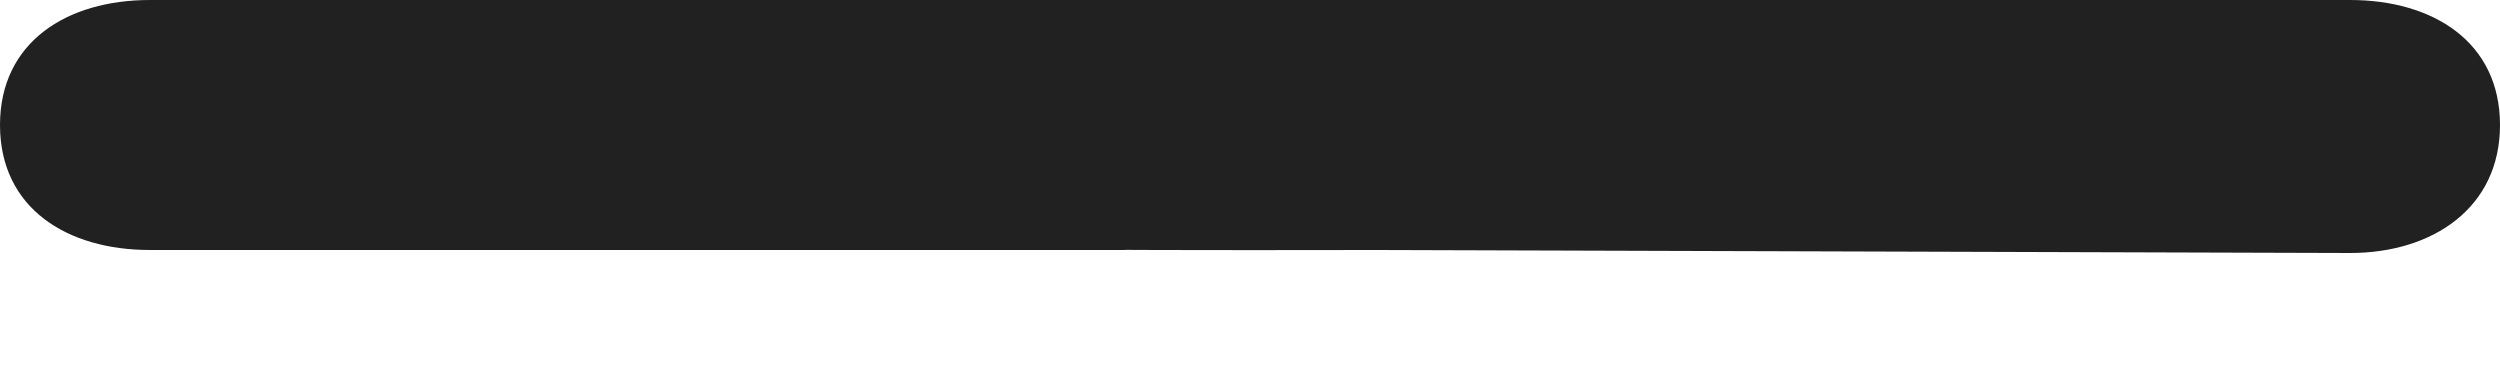 <svg width="20" height="3" viewBox="0 0 20 3" fill="none" xmlns="http://www.w3.org/2000/svg">
<path d="M18.801 2.024L11.023 2C11.023 2 10.664 2.001 10 2.001C9.336 2.001 9 1.999 9 1.999V2H1.199C0.535 2 0 1.665 0 1C0 0.336 0.535 0 1.199 0H9C9 0 9.336 0 10 0C10.664 0 11.035 0 11.035 0H18.801C19.465 0 20 0.336 20 1C20 1.665 19.459 2.024 18.801 2.024Z" fill="#212121"/>
</svg>
